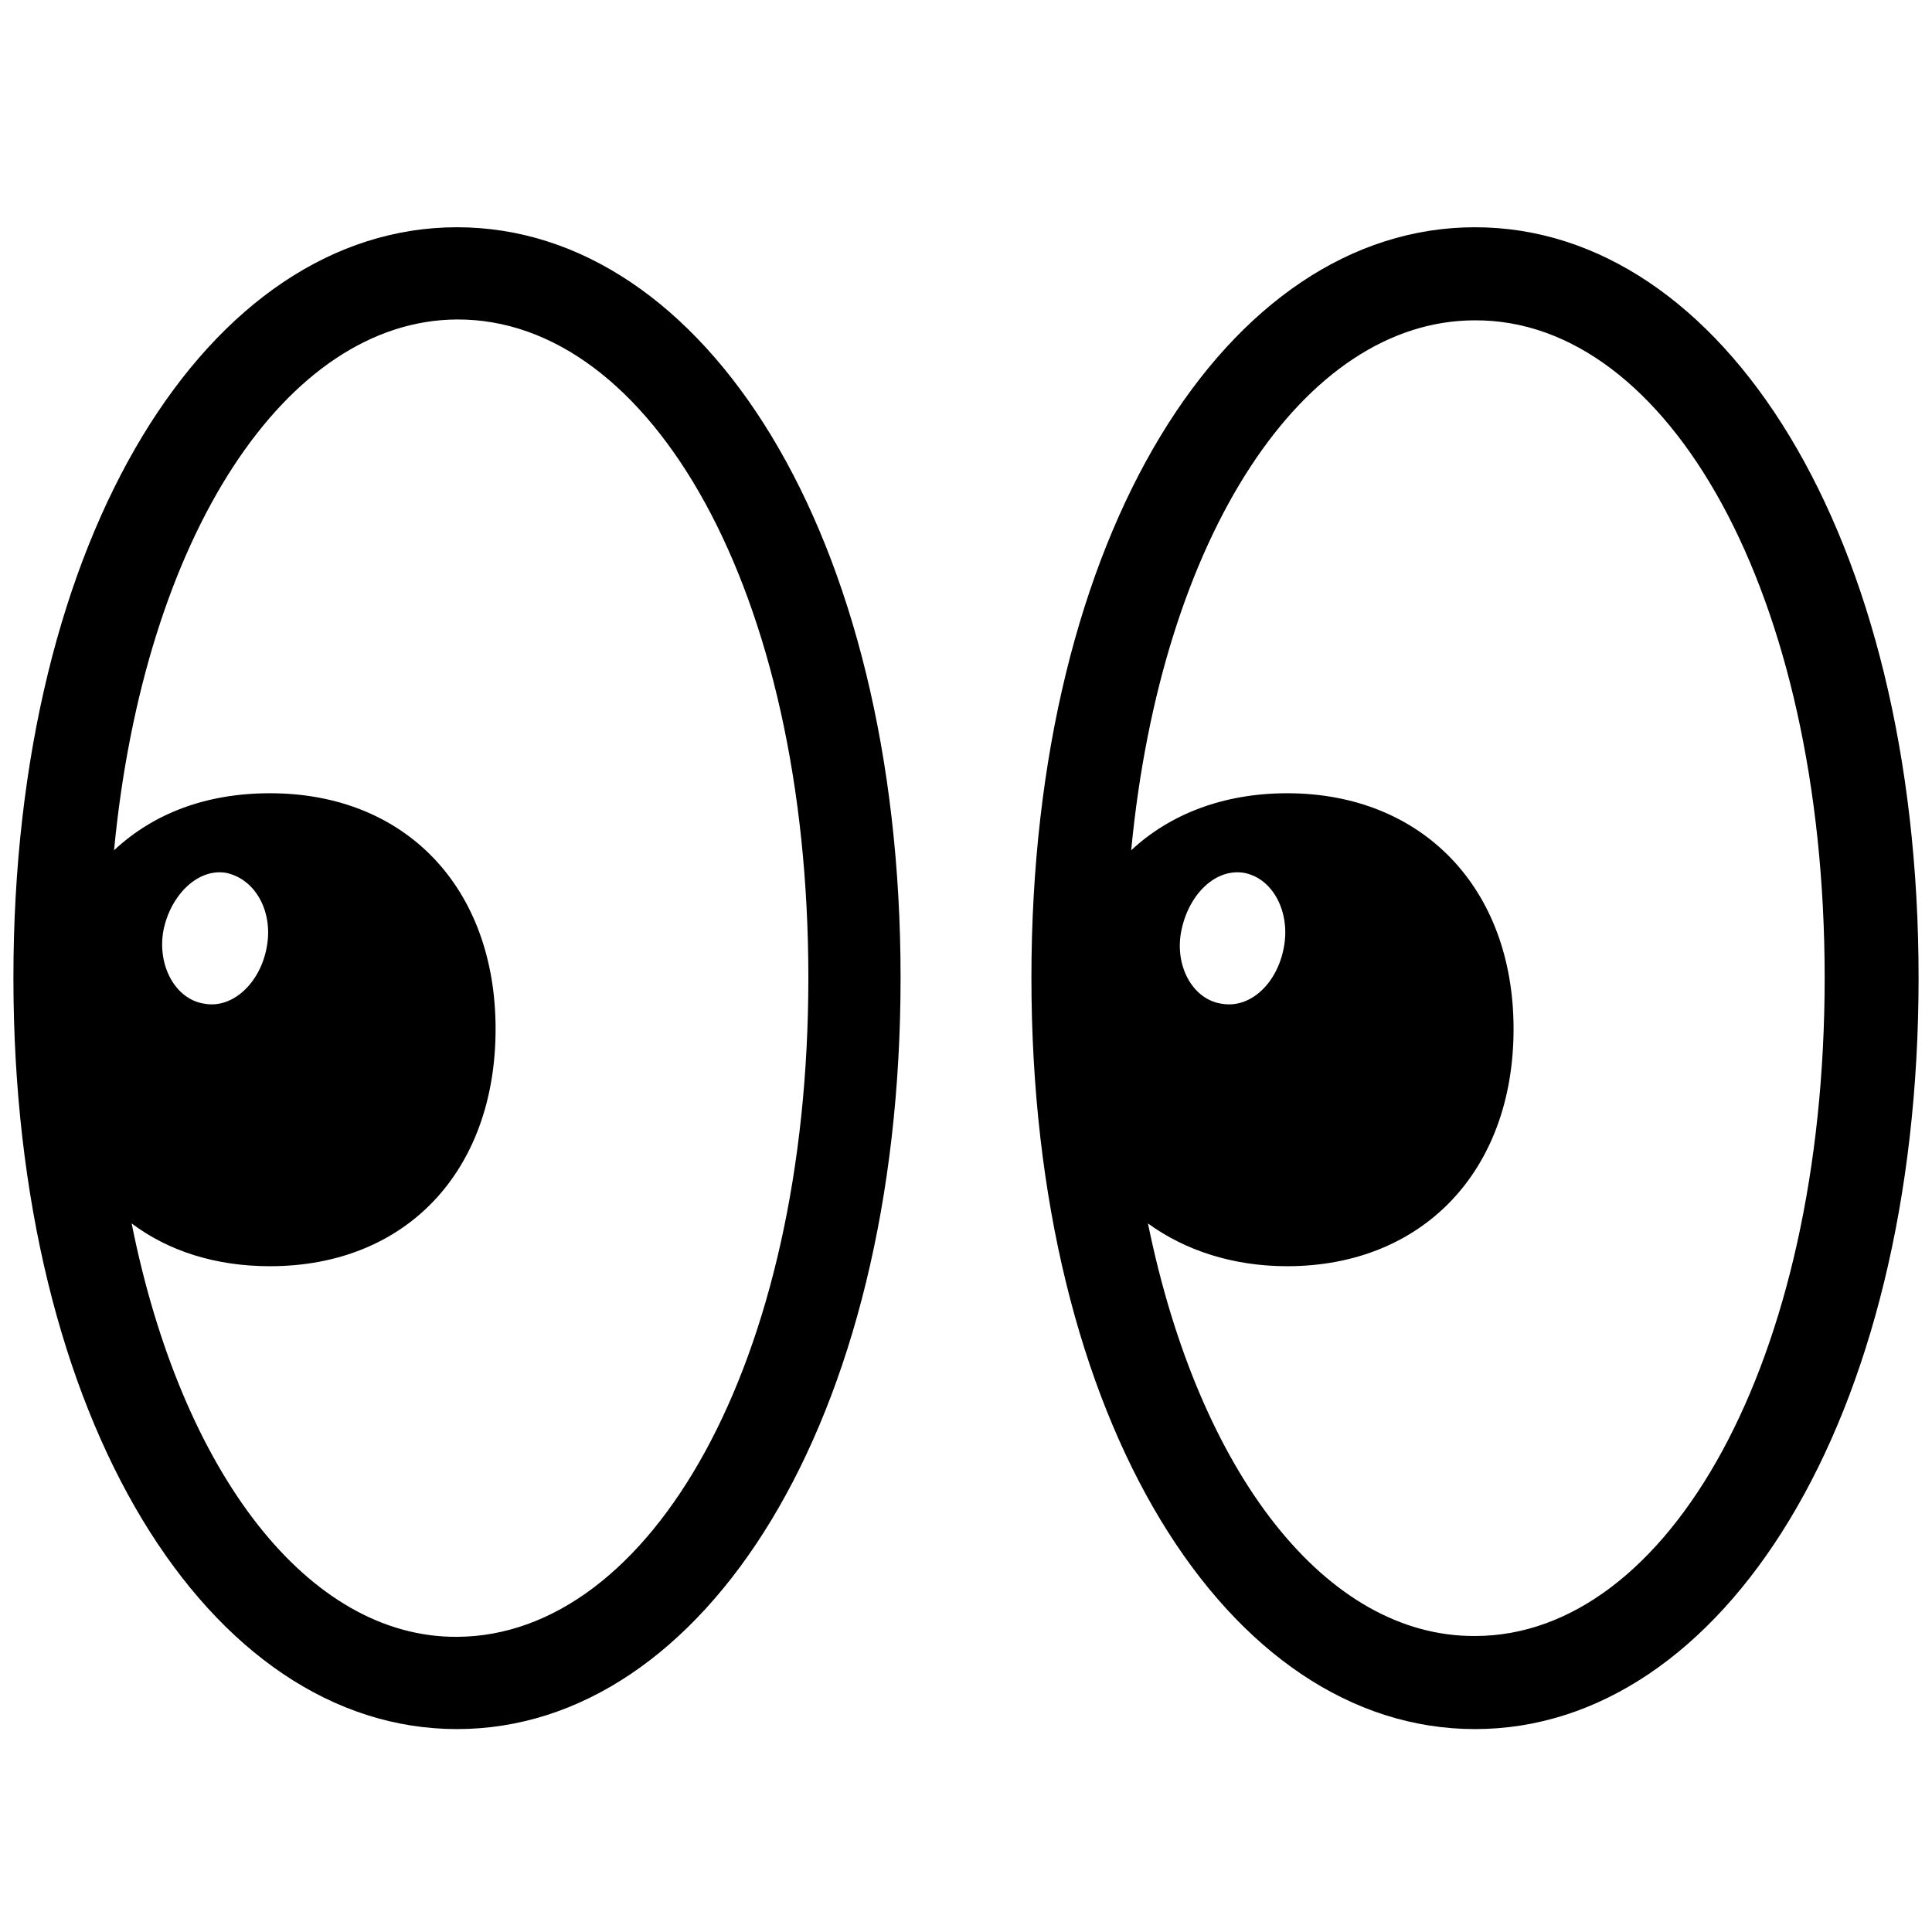 <svg viewBox="0 0 72 72" style="width: 64px; height: 64px; display: block; flex-shrink: 0; backface-visibility: hidden; margin-bottom: 16px;"><path d="M17.031 64.438C26.25 64.438 33.562 52.969 33.562 36.438C33.562 19.906 26.25 8.469 17.031 8.469C7.812 8.469 0.5 19.906 0.5 36.438C0.5 52.969 7.812 64.438 17.031 64.438ZM54.969 64.438C64.188 64.438 71.5 52.969 71.5 36.438C71.5 19.906 64.188 8.469 54.969 8.469C45.75 8.469 38.438 19.906 38.438 36.438C38.438 52.969 45.75 64.438 54.969 64.438ZM10.062 47.188C15.125 47.188 18.469 43.656 18.469 38.344C18.469 33.094 15.125 29.562 10.062 29.562C7.688 29.562 5.719 30.312 4.25 31.688C5.375 19.938 10.688 11.938 17.031 11.906C24.25 11.875 30.125 22.031 30.125 36.438C30.125 50.781 24.25 60.969 17.031 61C11.531 61.031 6.781 54.969 4.906 45.594C6.281 46.625 8.031 47.188 10.062 47.188ZM47.969 47.188C53 47.188 56.406 43.656 56.406 38.344C56.406 33.094 53 29.562 47.969 29.562C45.594 29.562 43.594 30.344 42.156 31.688C43.281 19.938 48.594 11.938 54.969 11.938C62.156 11.906 68 22.094 68 36.438C68 50.781 62.156 60.969 54.969 60.969C49.438 61 44.688 54.938 42.781 45.594C44.156 46.594 45.938 47.188 47.969 47.188ZM45.531 37.406C44.438 37.25 43.75 35.969 44.031 34.656C44.312 33.312 45.312 32.344 46.375 32.531C47.469 32.75 48.094 34.031 47.844 35.312C47.594 36.656 46.594 37.594 45.531 37.406ZM7.625 37.406C6.531 37.25 5.844 35.969 6.094 34.656C6.375 33.312 7.406 32.344 8.438 32.531C9.562 32.781 10.188 34.031 9.938 35.312C9.688 36.656 8.656 37.594 7.625 37.406Z"></path></svg>